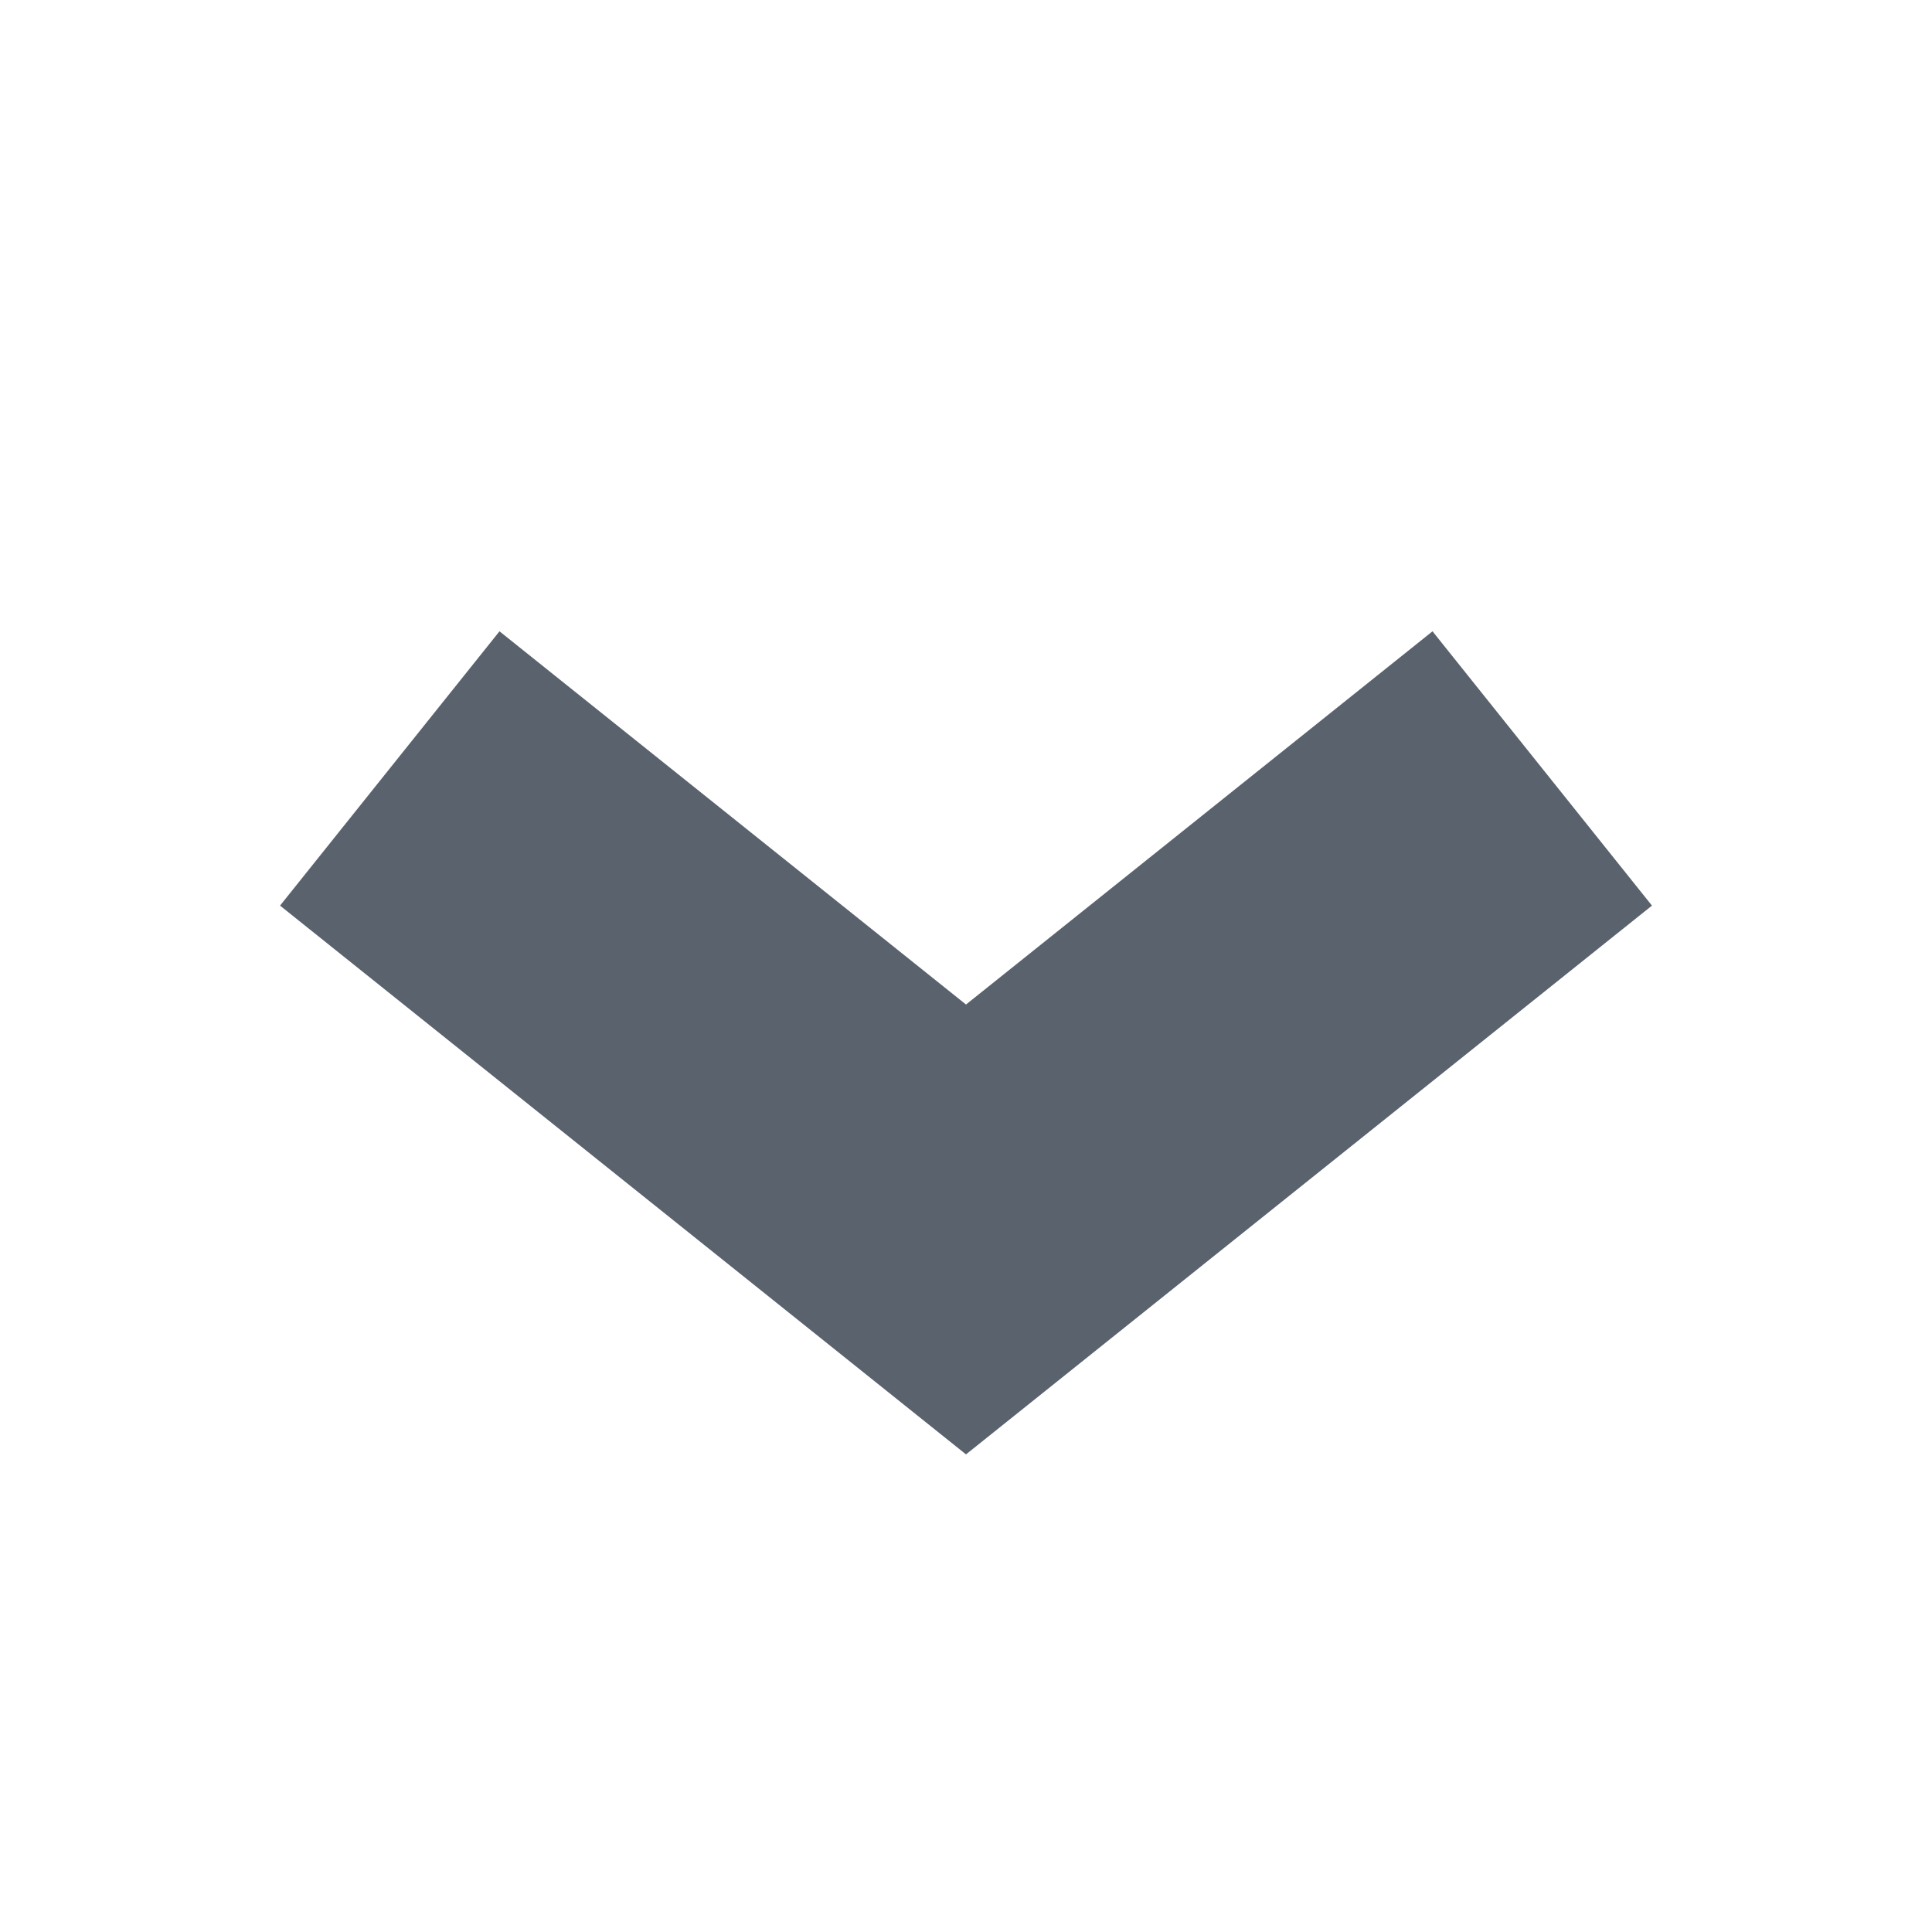<?xml version="1.0" encoding="UTF-8" standalone="no"?>
<svg width="11px" height="11px" viewBox="0 0 11 11" version="1.1" xmlns="http://www.w3.org/2000/svg" xmlns:xlink="http://www.w3.org/1999/xlink">
    <!-- Generator: Sketch 39.1 (31720) - http://www.bohemiancoding.com/sketch -->
    <title>TopNav/open_icon</title>
    <desc>Created with Sketch.</desc>
    <defs></defs>
    <g id="创业公司Tab_筛选列表页" stroke="none" stroke-width="1" fill="none" fill-rule="evenodd">
        <g id="列表筛选页_我的关注-右侧内容收起" transform="translate(-211, -66)">
            <g id="Middle-Bar" transform="translate(50, 51)">
                <g id="LeftNav/close_icon-gray" transform="translate(161, 15)">
                    <g id="open_icon" transform="translate(2.5, 5)" stroke-linecap="square" stroke-width="2" stroke="#5A626D">
                        <polyline id="Line" points="0.5 0 3 2 5.5 0"></polyline>
                    </g>
                    <rect id="wireframe" fill-opacity="0" fill="#FF8888" x="0" y="0" width="11" height="11"></rect>
                </g>
            </g>
        </g>
    </g>
</svg>